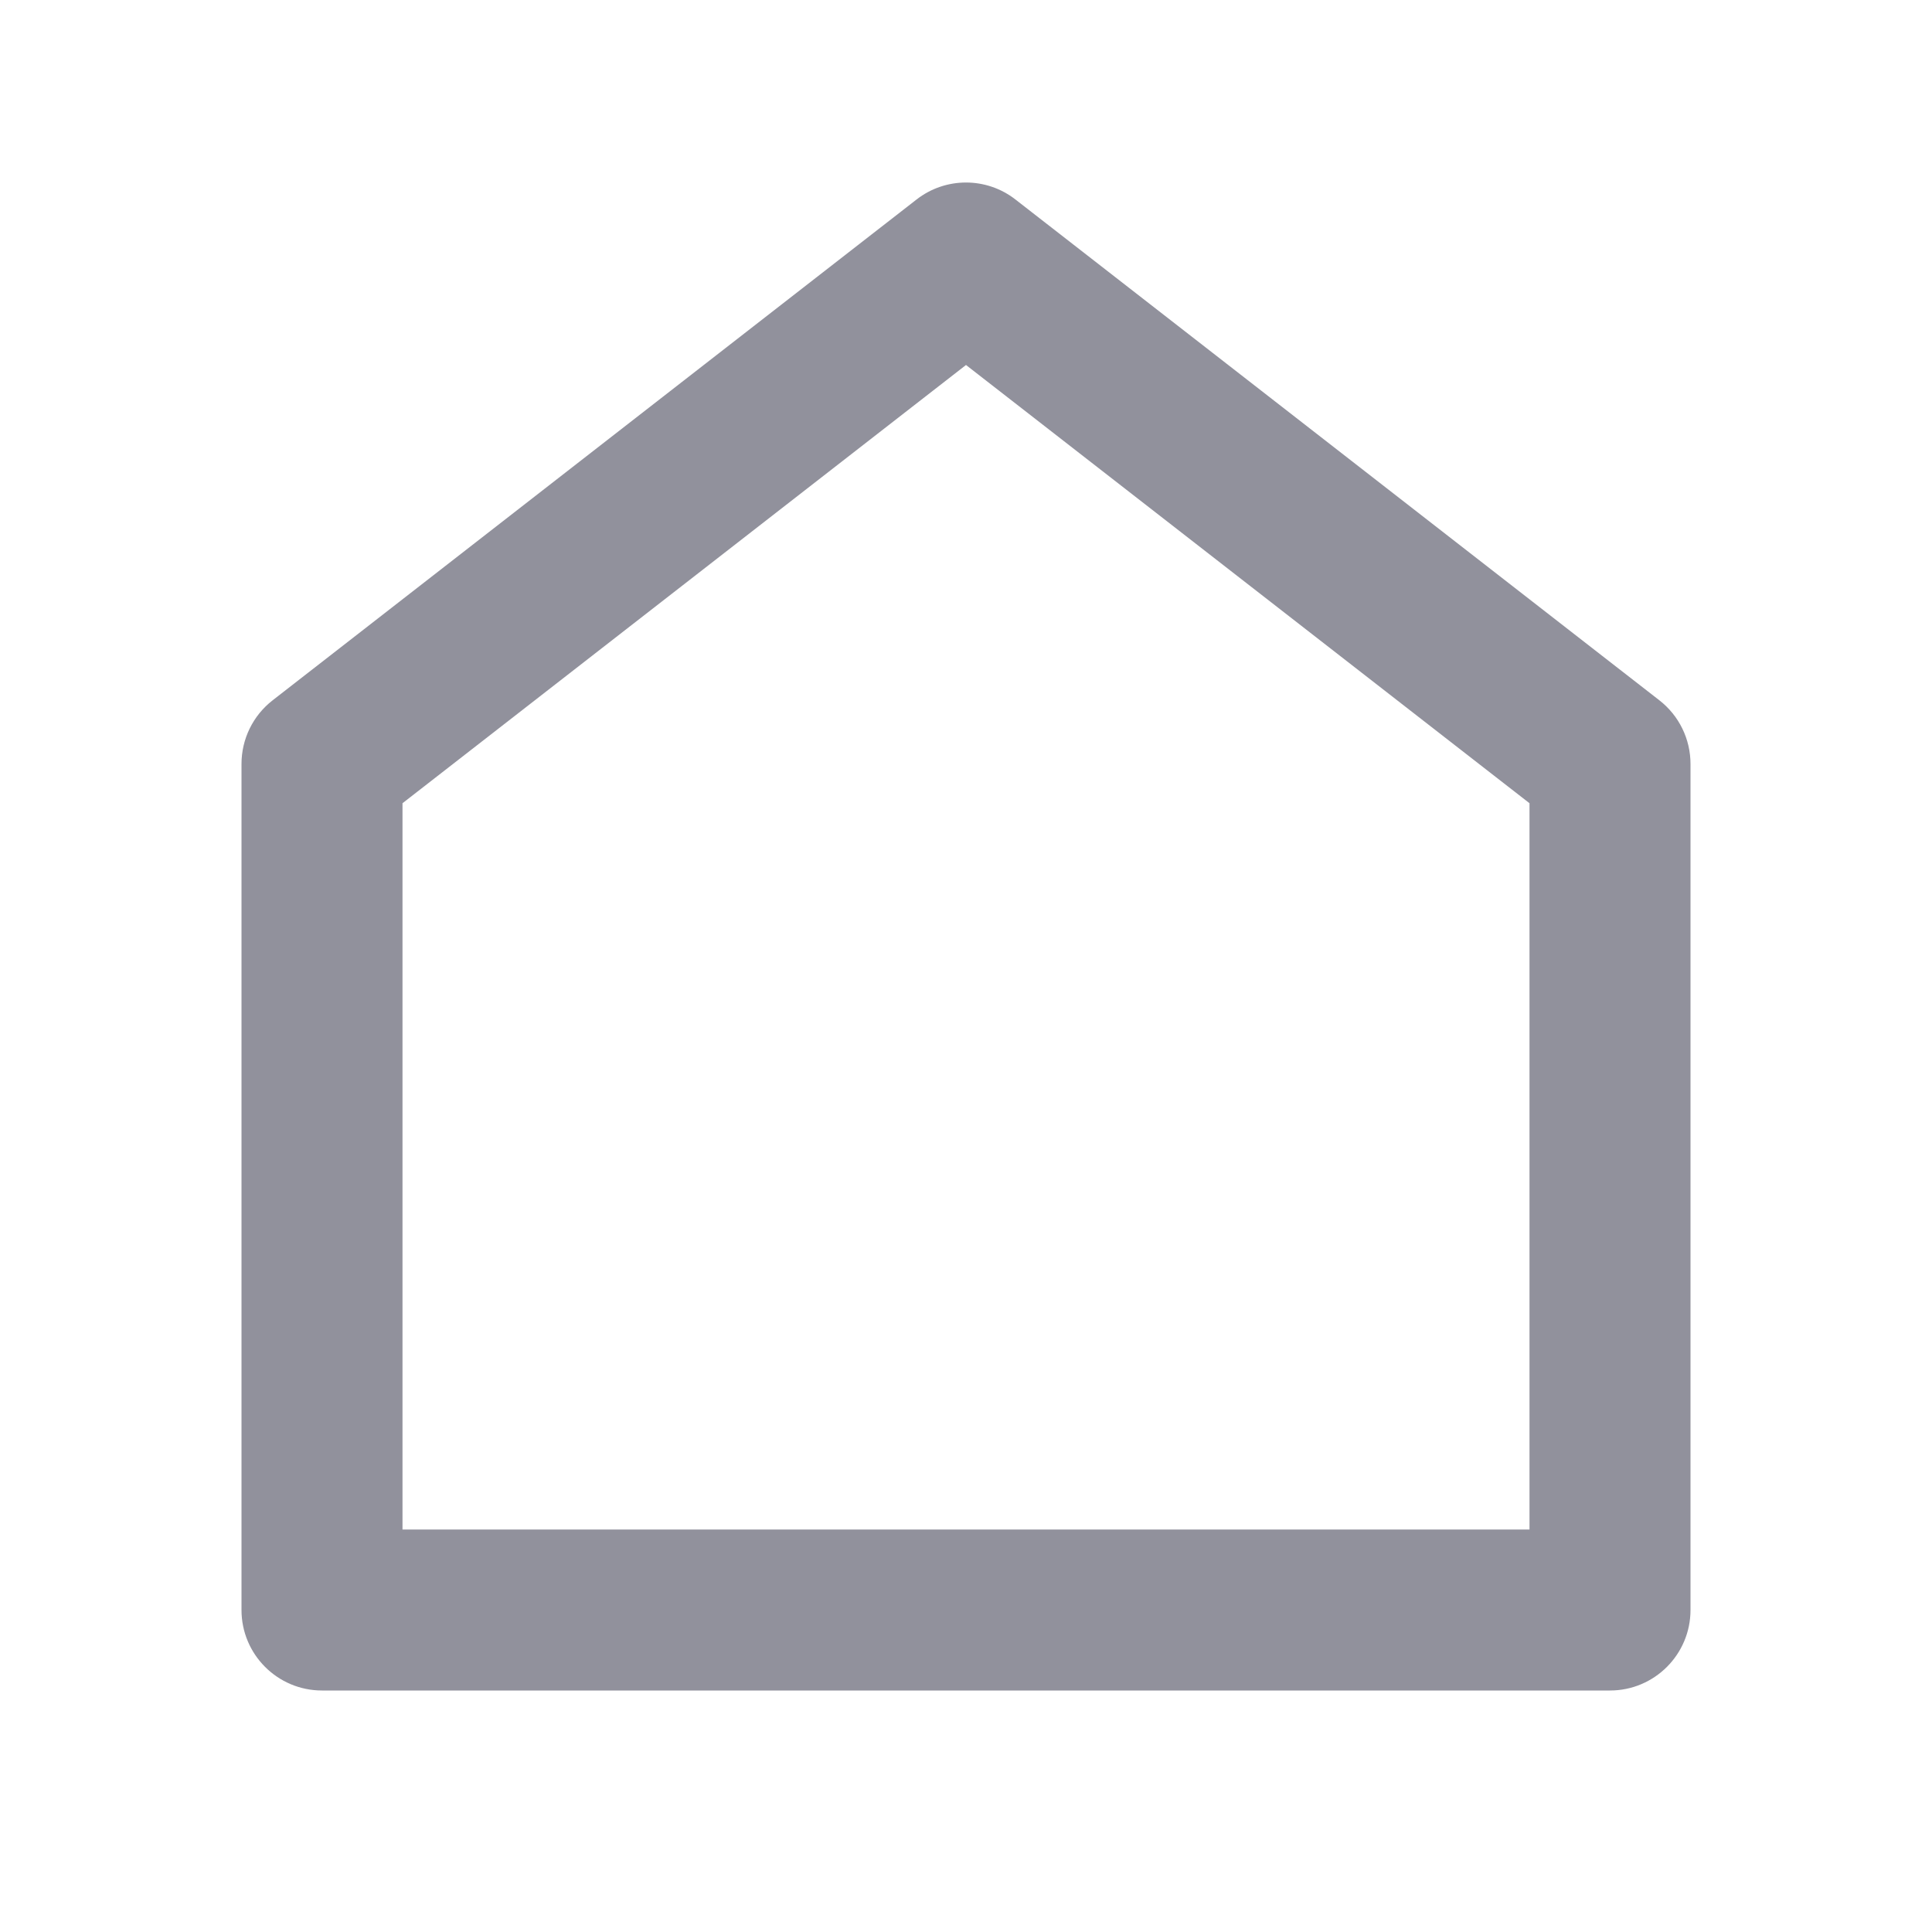 <?xml version="1.0" encoding="UTF-8"?>
<svg width="24px" height="24px" viewBox="0 0 24 24" version="1.1" xmlns="http://www.w3.org/2000/svg" xmlns:xlink="http://www.w3.org/1999/xlink">
    <title>home-line</title>
    <g id="Whitelabel-Admin" stroke="none" stroke-width="1" fill="none" fill-rule="evenodd">
        <g id="Admin-Bereich---Projekt-editieren" transform="translate(-94, -167)">
            <g id="home-line" transform="translate(94, 167)">
                <polygon id="Path" points="0 0 24 0 24 24 0 24"></polygon>
                <path d="M21,20 C21,20.552 20.552,21 20,21 L4,21 C3.448,21 3,20.552 3,20 L3,9.49 C3,9.181 3.142,8.89 3.386,8.7 L11.386,2.478 C11.747,2.197 12.253,2.197 12.614,2.478 L20.614,8.7 C20.858,8.89 21,9.181 21,9.49 L21,20 L21,20 Z M19,19 L19,9.978 L12,4.534 L5,9.978 L5,19 L19,19 Z" id="Shape" fill="#91919C" fill-rule="nonzero"></path>
            </g>
        </g>
    </g>
</svg>